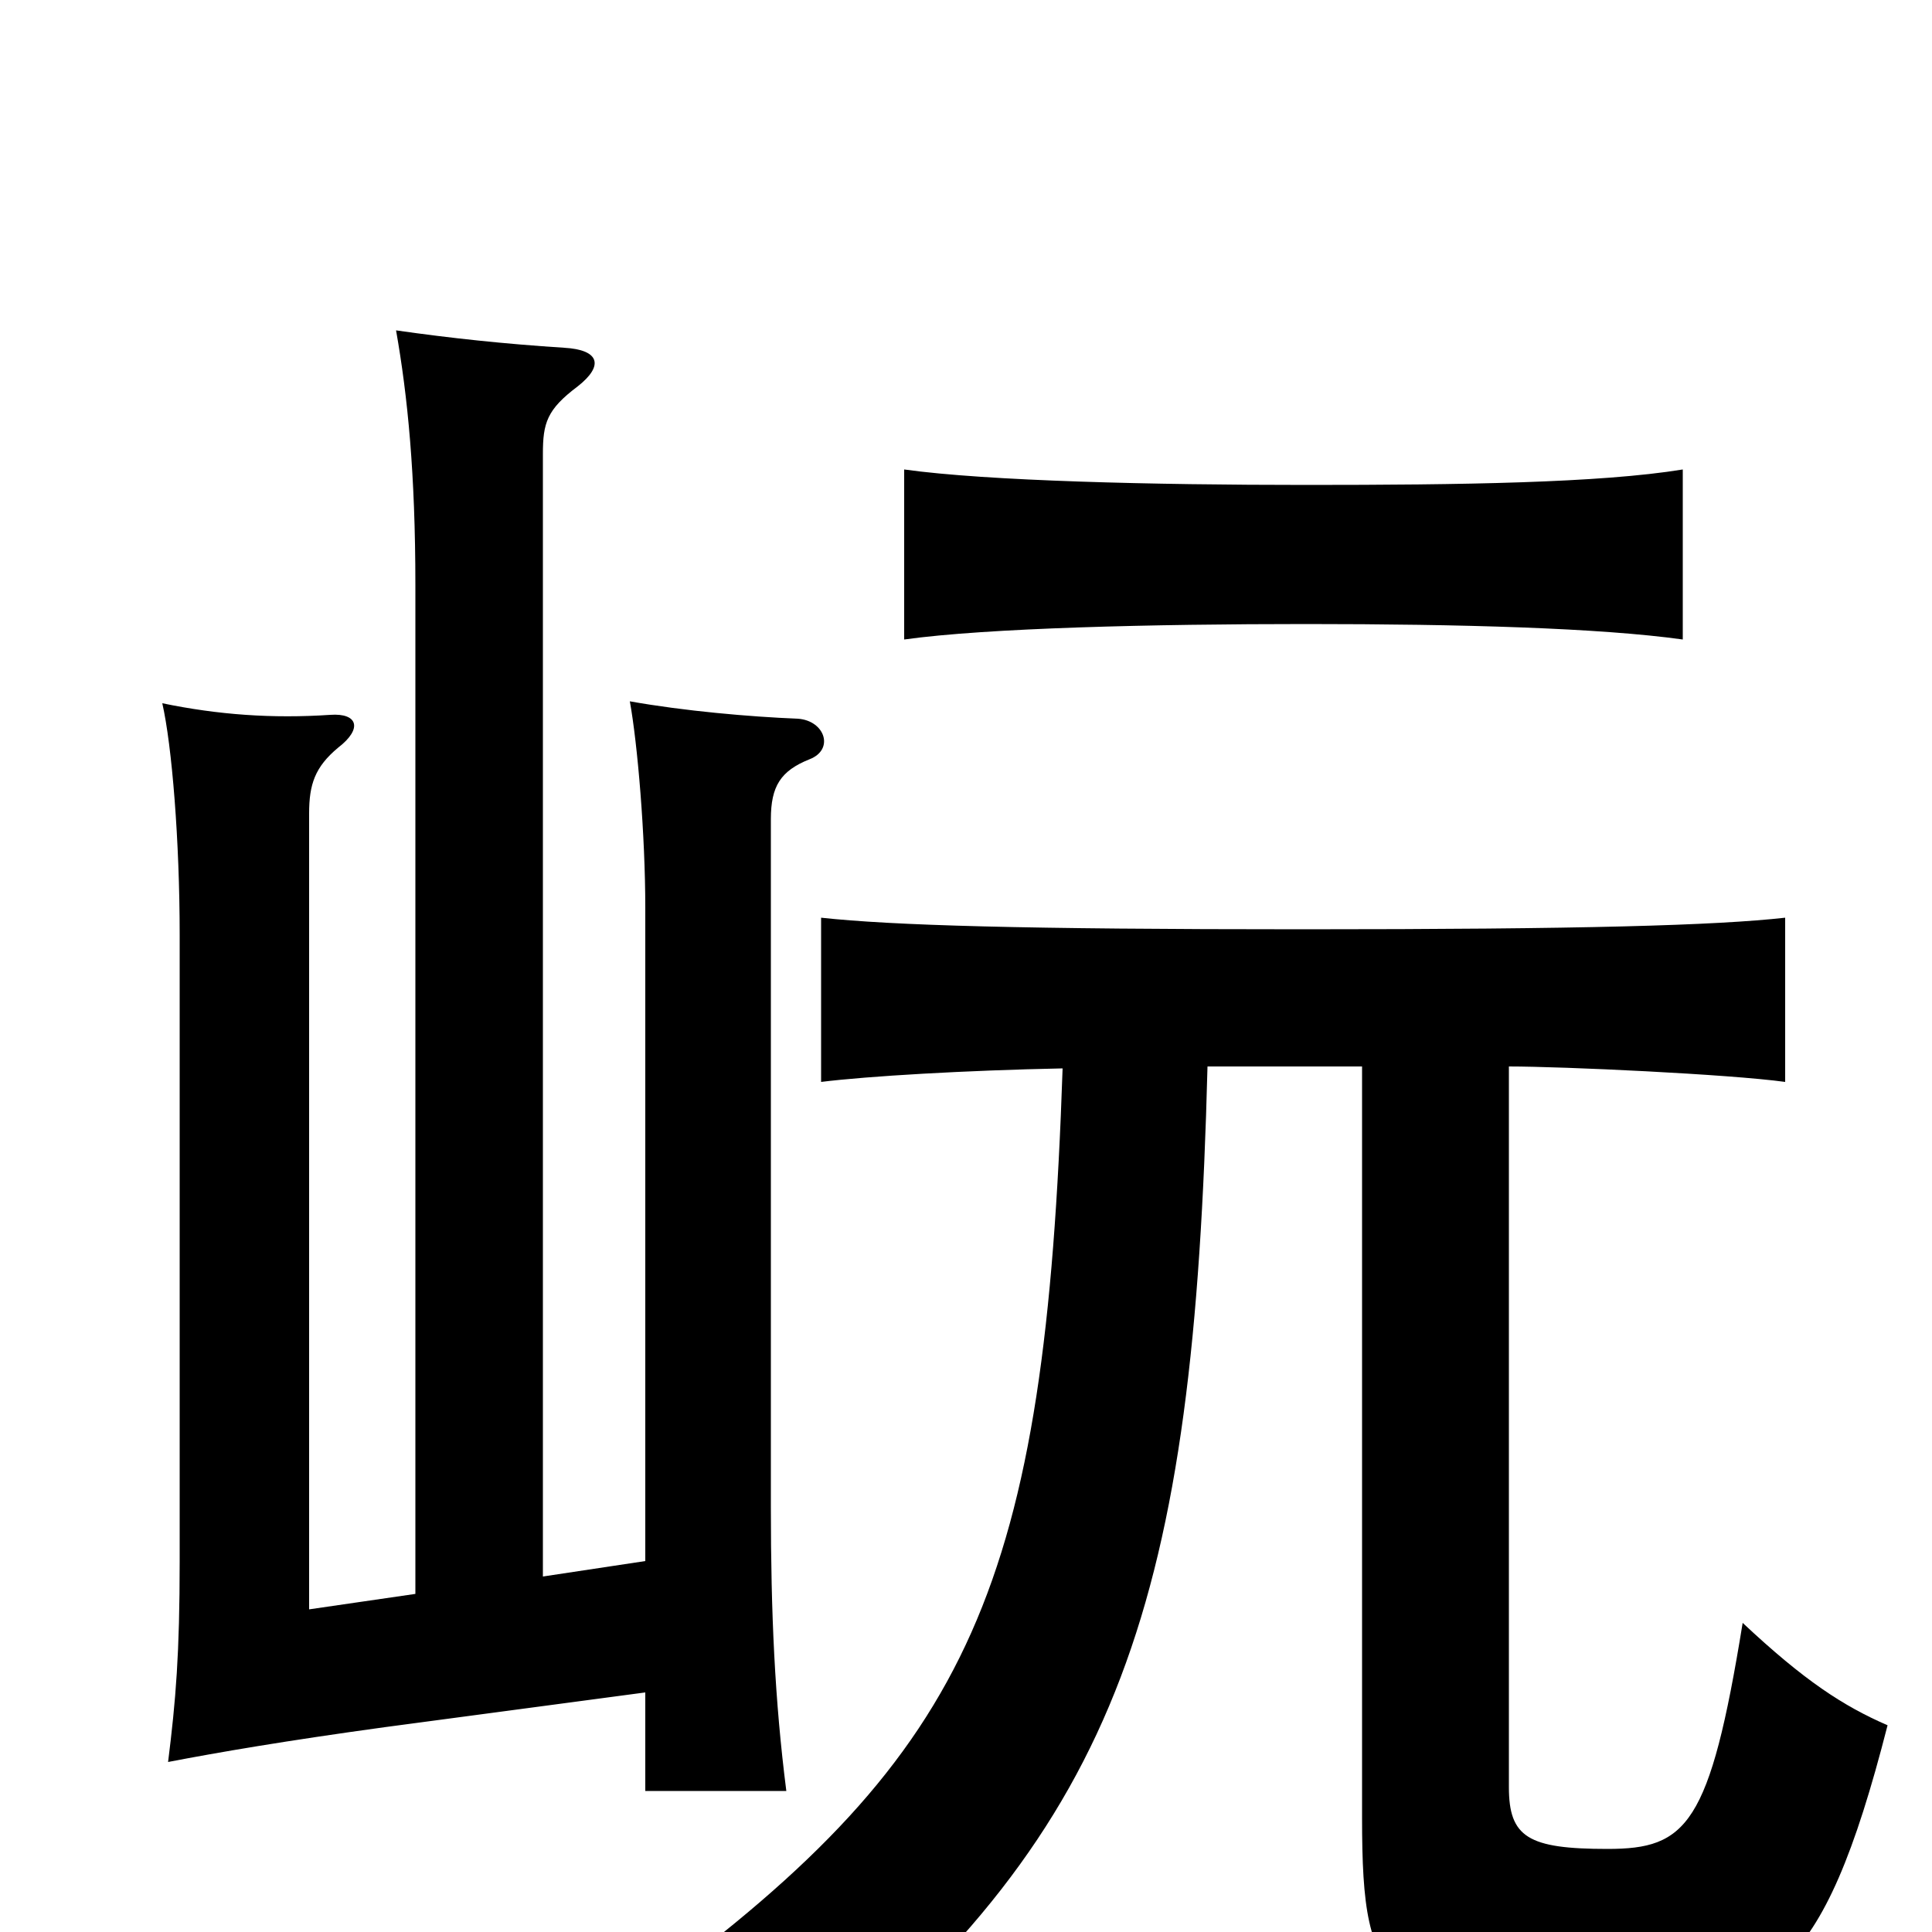 <svg xmlns="http://www.w3.org/2000/svg" viewBox="0 -1000 1000 1000">
	<path fill="#000000" d="M215 -175L160 -167V-579C160 -594 163 -603 175 -613C188 -623 185 -631 171 -630C141 -628 113 -630 84 -636C89 -614 93 -565 93 -516V-192C93 -144 91 -120 87 -88C113 -93 148 -99 199 -106L334 -124V-73H407C401 -120 399 -165 399 -220V-576C399 -593 404 -601 419 -607C432 -612 427 -627 413 -628C388 -629 354 -632 326 -637C330 -615 334 -568 334 -530V-192L281 -184V-765C281 -781 283 -788 299 -800C313 -811 310 -819 292 -820C261 -822 233 -825 205 -829C211 -795 215 -755 215 -697ZM871 -669V-757C828 -750 756 -749 676 -749C597 -749 511 -751 468 -757V-669C511 -675 597 -677 676 -677C756 -677 828 -675 871 -669ZM550 -447C541 -180 504 -94 337 29C375 43 403 60 418 78C581 -56 618 -172 625 -448H705V-59C705 32 717 39 835 39C915 39 943 26 977 -107C954 -117 934 -130 902 -160C885 -55 873 -43 832 -43C791 -43 781 -49 781 -75V-448C809 -448 895 -444 924 -440V-525C888 -521 820 -519 674 -519C529 -519 462 -521 425 -525V-440C449 -443 500 -446 550 -447Z"/>
</svg>